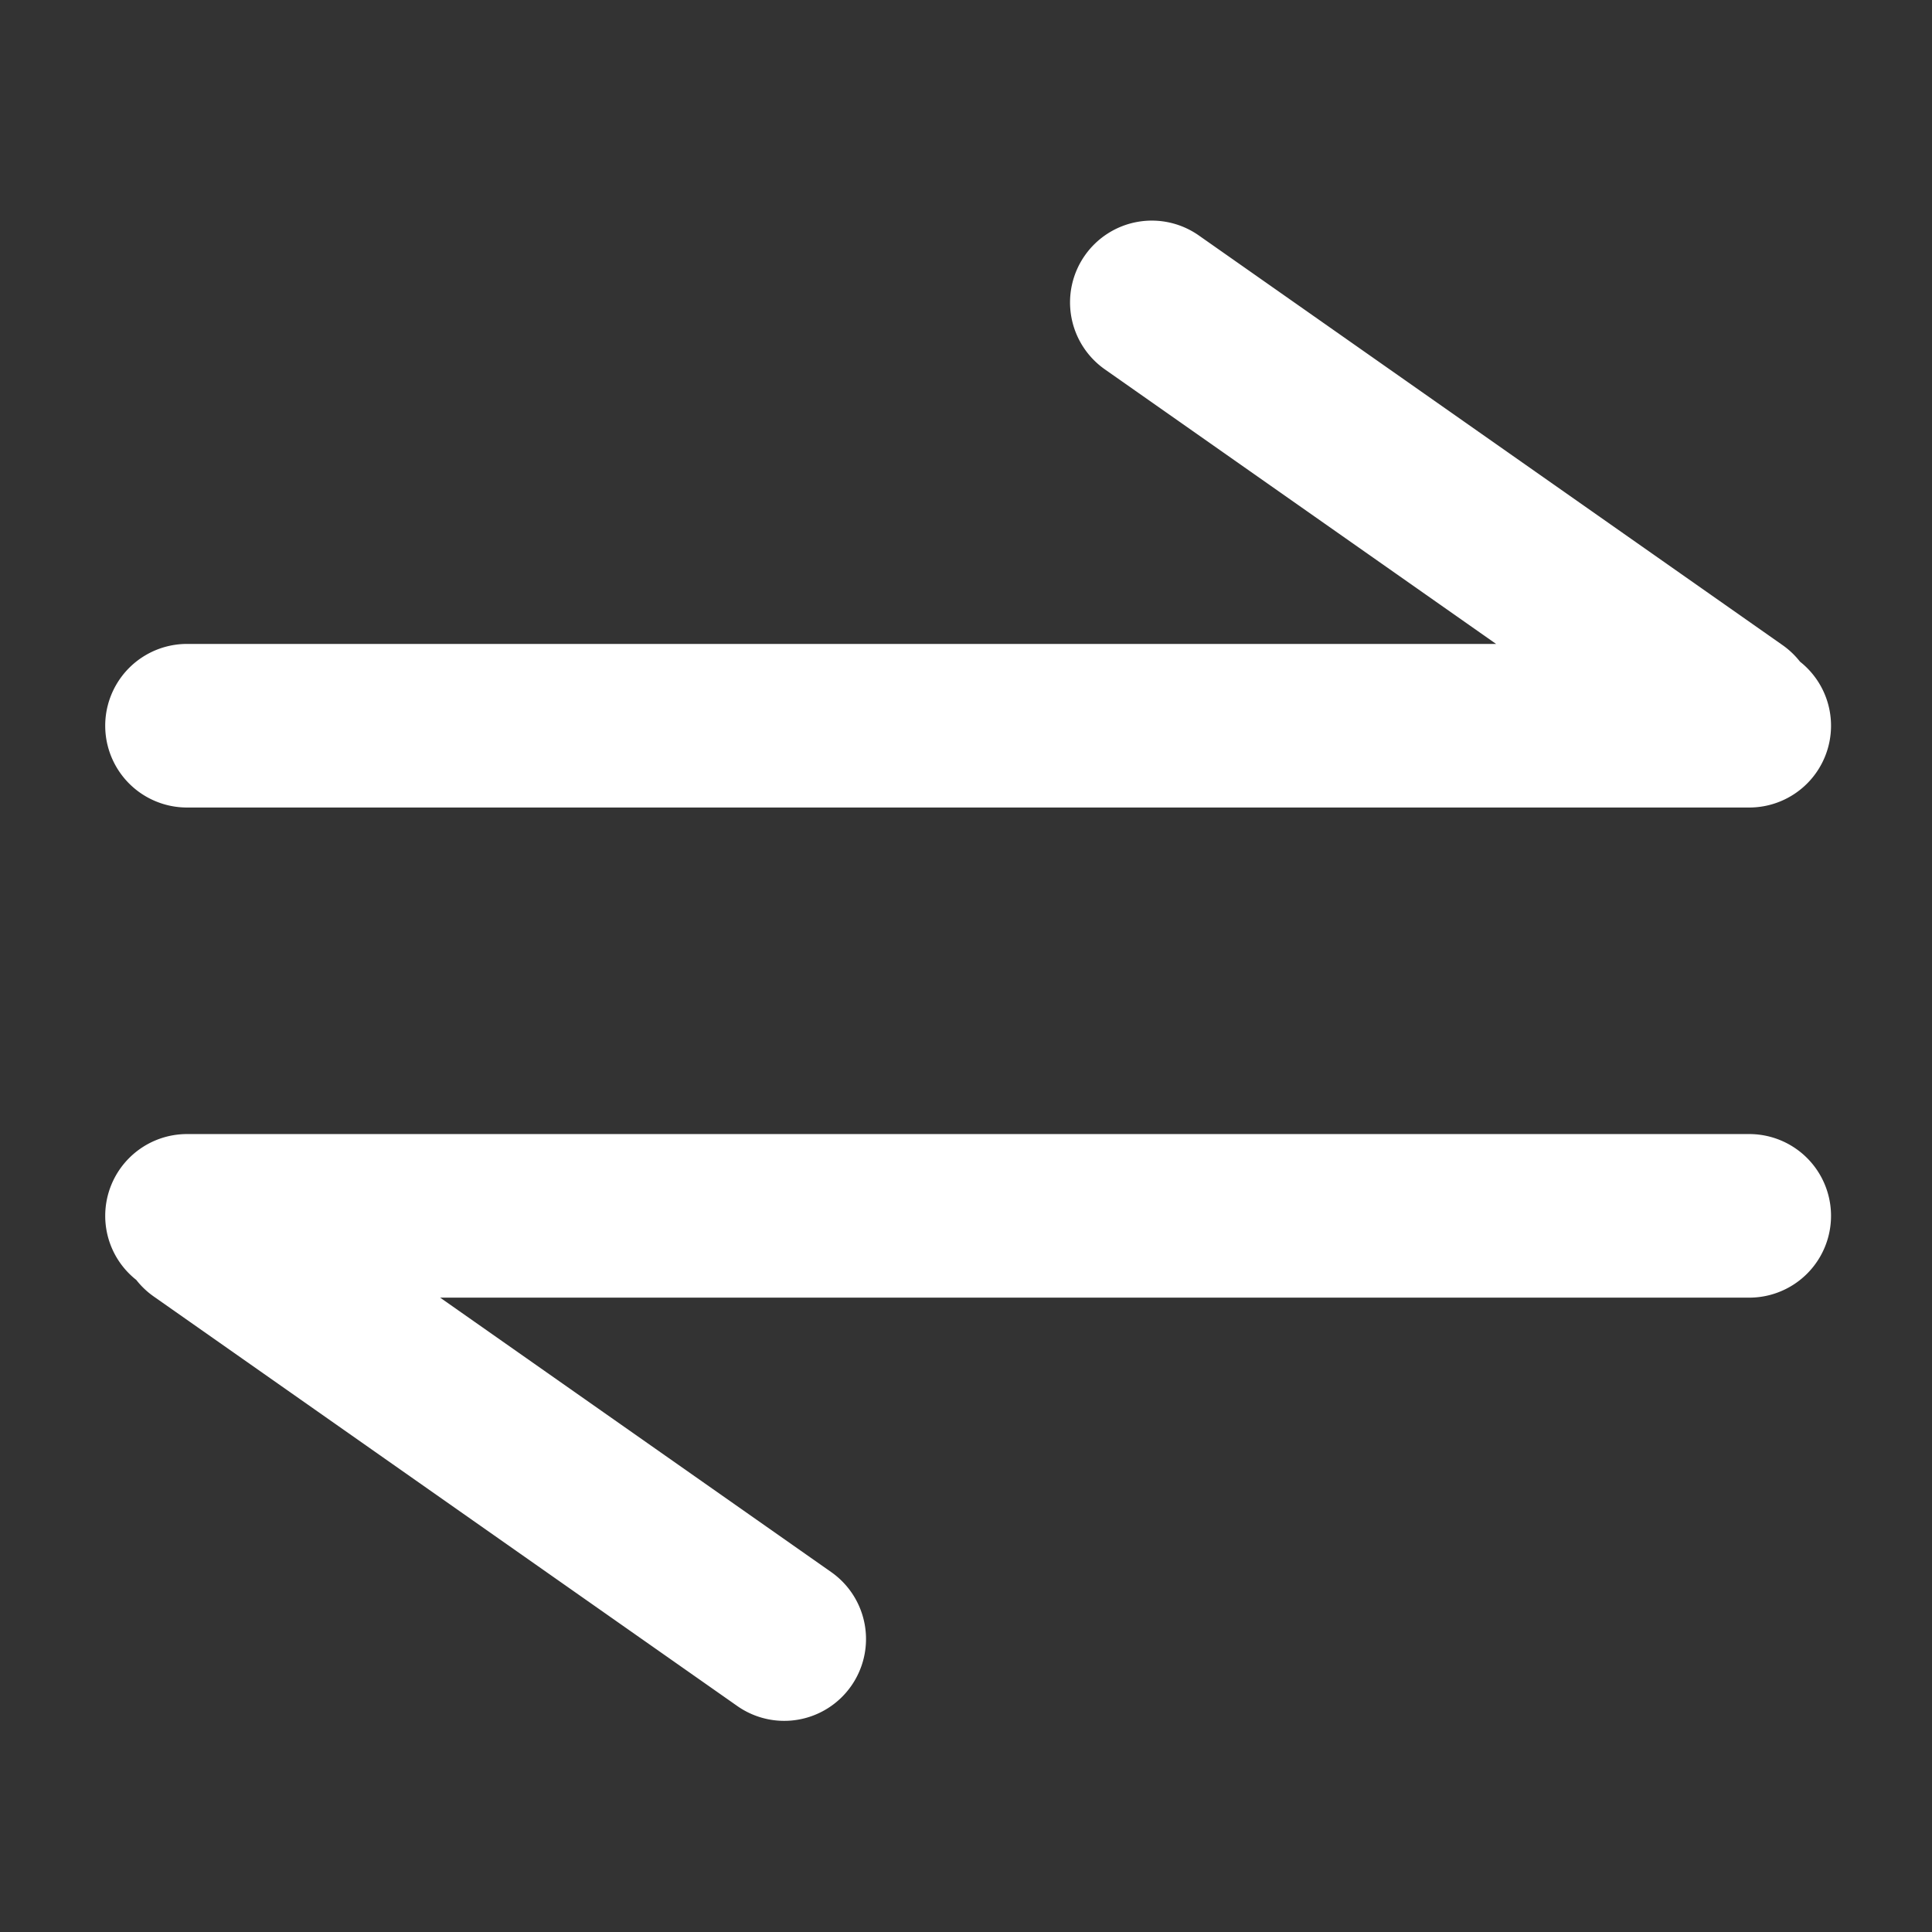 <svg viewBox="0 0 1024 1024" version="1.1" xmlns="http://www.w3.org/2000/svg" width="48" height="48">
    <rect x="0" y="0" width="1024" height="1024" fill="#333333" stroke="none"/>
    <path
        d="M99.12 428.002h828.015a43.35 43.35 0 0 0 43.35-43.35 43.249 43.249 0 0 0-16.451-33.958 43.466 43.466 0 0 0-9.219-8.757L635.504 124.87a43.35 43.35 0 1 0-49.809 70.964l207.271 145.461H99.12a43.35 43.35 0 0 0 0 86.707zM927.134 601.077H99.12a43.35 43.35 0 0 0-43.35 43.35 43.206 43.206 0 0 0 16.451 33.95c2.565 3.273 5.636 6.242 9.219 8.757l309.31 217.075a43.314 43.314 0 0 0 60.387-10.585 43.35 43.35 0 0 0-10.577-60.387L233.288 687.777h693.846a43.35 43.35 0 0 0 0-86.7z"
        fill="#ffffff" p-id="2401"></path>
</svg>
